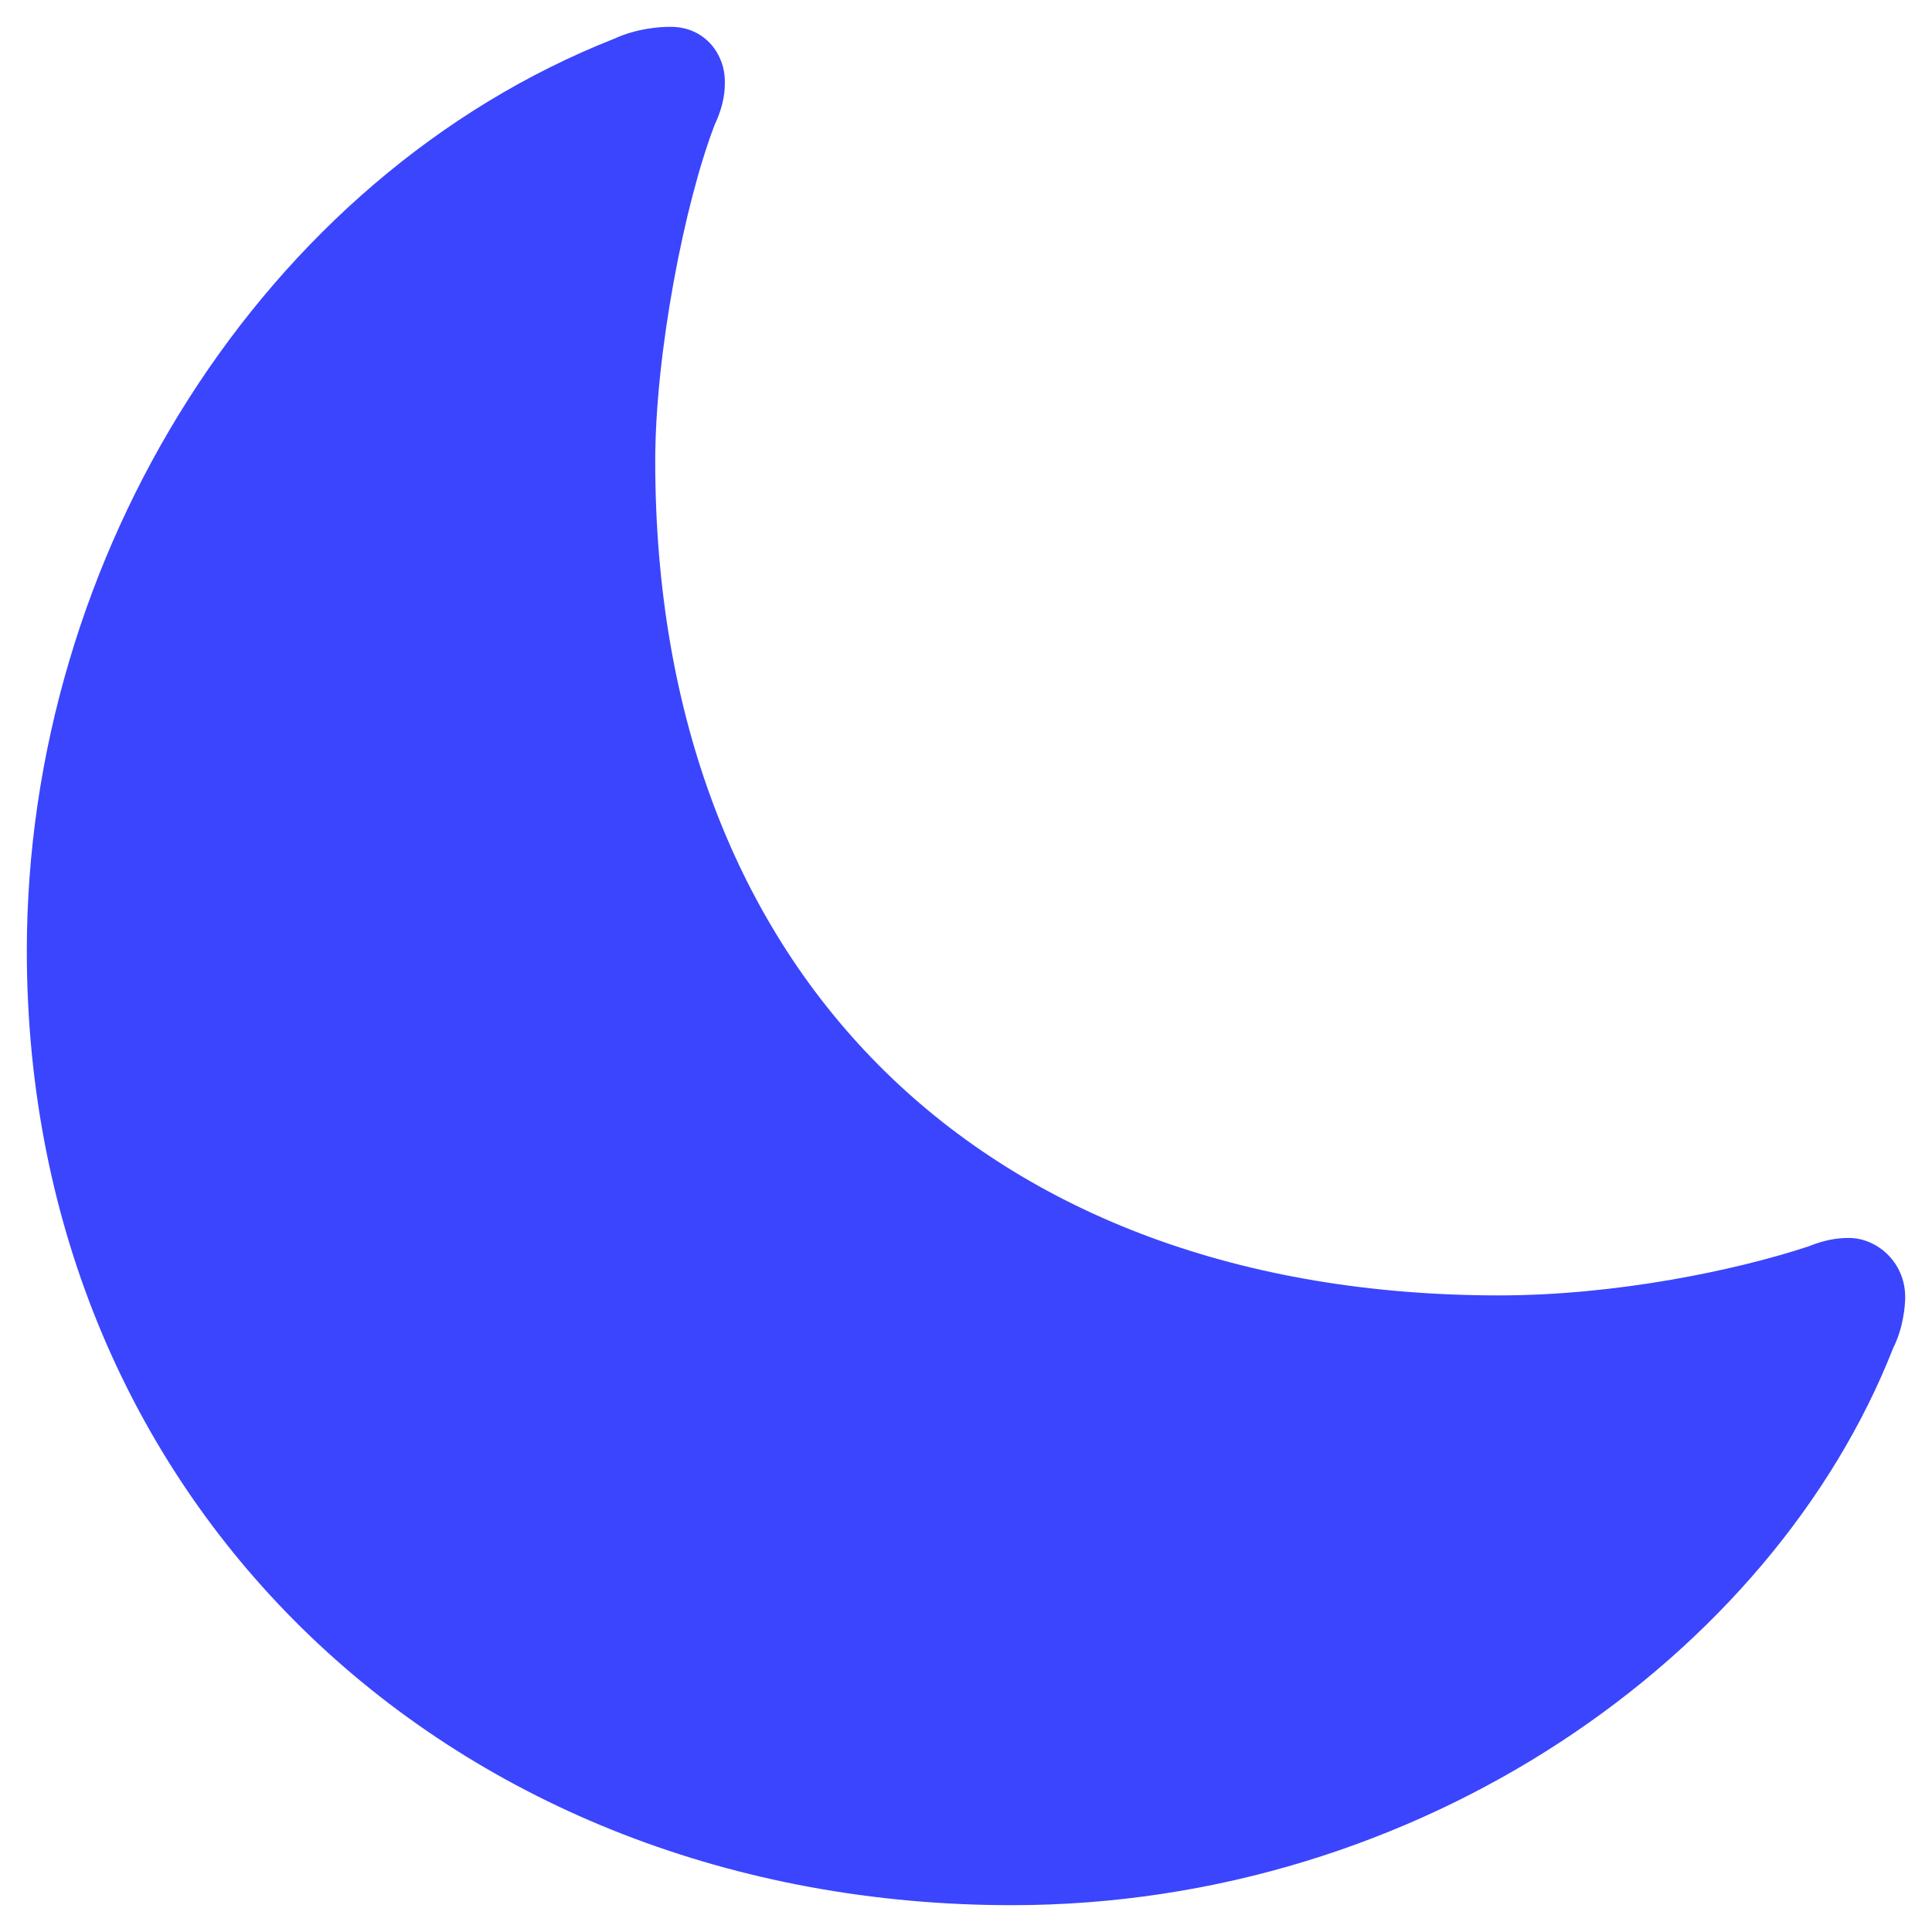 <svg width="34" height="34" viewBox="0 0 34 34" fill="none" xmlns="http://www.w3.org/2000/svg">
<path d="M33.319 23.718C31.197 29.128 25.01 33.528 17.807 33.528C8.004 33.528 0.472 26.512 0.472 16.733C0.472 9.777 4.627 3.118 10.813 0.68C11.202 0.502 11.591 0.472 11.8 0.472C12.427 0.472 12.756 0.978 12.756 1.424C12.756 1.572 12.756 1.81 12.577 2.196C12.039 3.594 11.531 6.239 11.531 8.112C11.531 17.149 17.329 22.797 26.385 22.797C28.447 22.797 30.569 22.351 31.824 21.935C32.123 21.816 32.333 21.786 32.542 21.786C33.02 21.786 33.528 22.202 33.528 22.826C33.528 22.975 33.498 23.361 33.319 23.718Z" fill="#3B45FD"/>
</svg>
